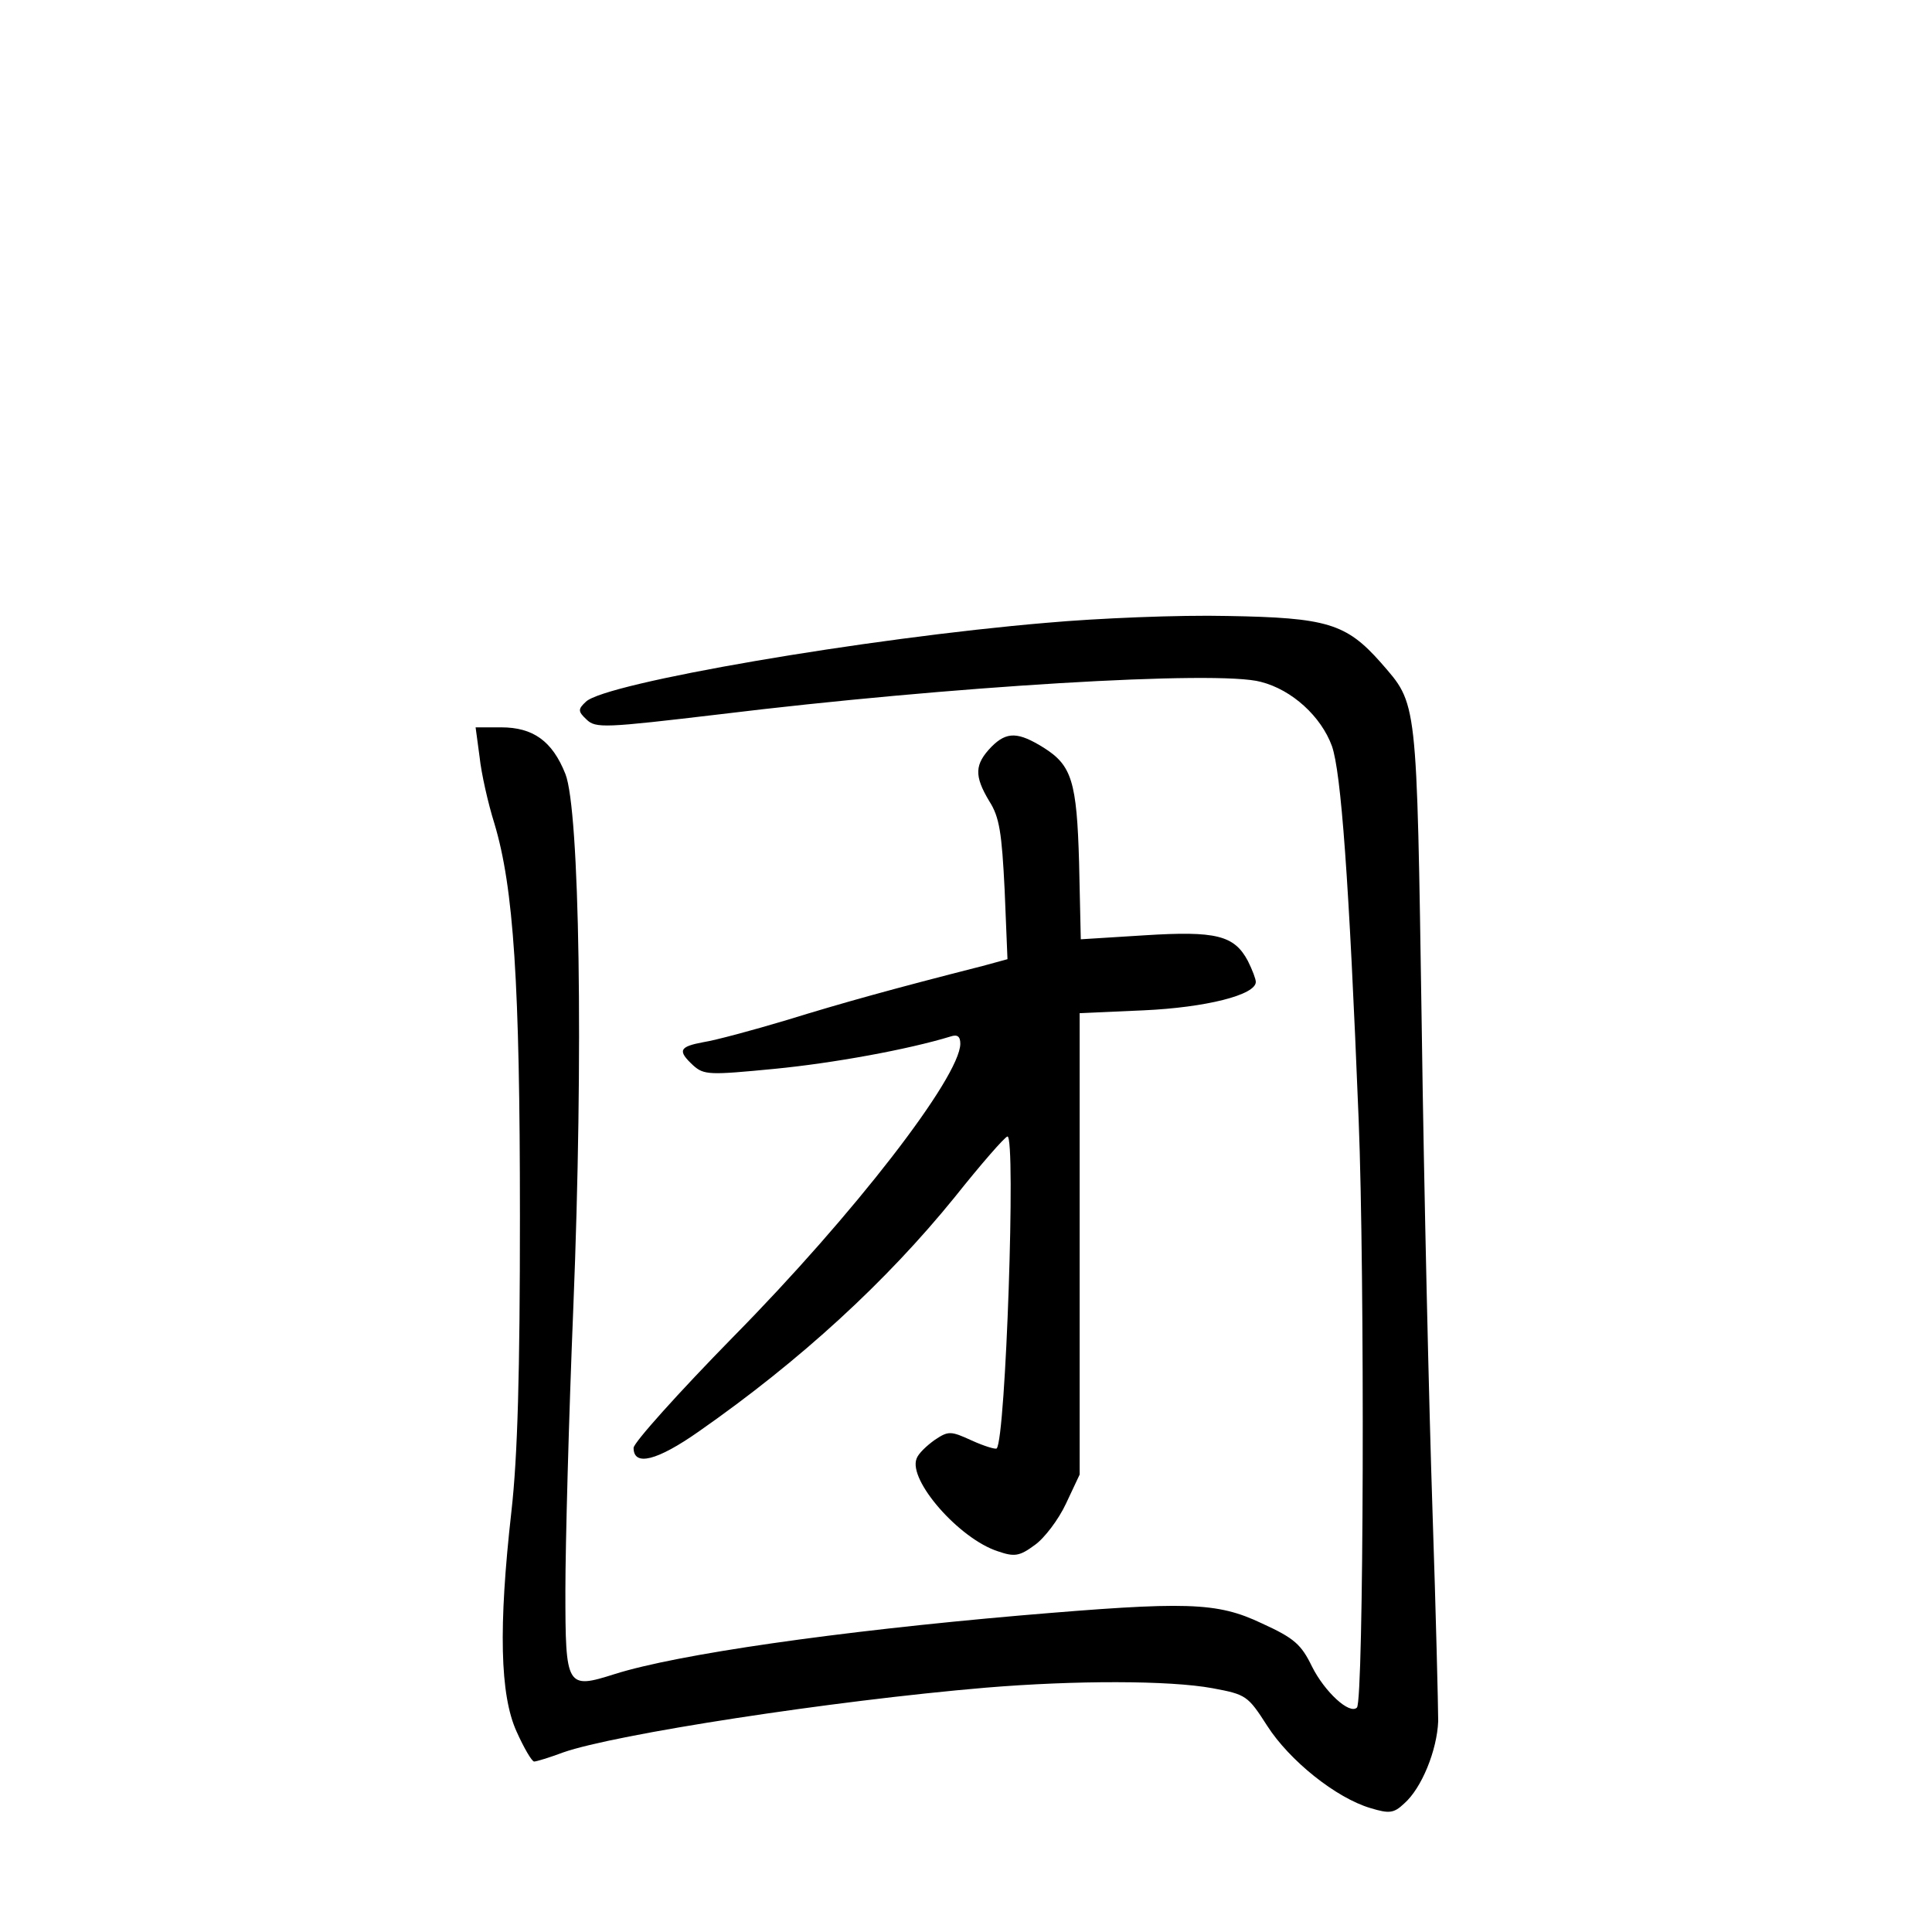 <?xml version="1.0" standalone="no"?>
<!DOCTYPE svg PUBLIC "-//W3C//DTD SVG 20010904//EN"
 "http://www.w3.org/TR/2001/REC-SVG-20010904/DTD/svg10.dtd">
<svg version="1.0" xmlns="http://www.w3.org/2000/svg"
 width="340pt" height="340pt" viewBox="0 0 340 340"
 preserveAspectRatio="xMidYMid meet">
<g transform="translate(0,340) scale(0.1,-0.1)"
fill="#000000" stroke="none">
<path d="M1842 2304 c-319 -27 -778 -106 -811 -139 -14 -13 -14 -17 1 -31 16
-16 32 -15 235 9 401 49 877 78 952 57 55 -14 106 -61 125 -113 16 -46 30
-232 47 -657 11 -275 9 -1023 -3 -1035 -13 -13 -57 28 -79 72 -19 39 -31 50
-88 76 -80 38 -132 39 -426 14 -322 -28 -602 -68 -713 -103 -85 -27 -87 -24
-87 147 0 79 6 304 14 499 18 445 11 875 -14 938 -23 58 -57 82 -113 82 l-45
0 7 -52 c3 -29 15 -82 26 -117 34 -113 45 -281 45 -691 0 -276 -4 -423 -15
-520 -23 -204 -20 -323 9 -387 13 -29 27 -53 31 -53 4 0 27 7 51 16 91 32 473
91 744 114 157 13 323 13 399 -1 59 -11 62 -13 96 -66 39 -61 121 -127 182
-145 33 -10 41 -9 59 8 31 27 58 94 60 145 0 24 -4 190 -10 369 -6 179 -15
564 -19 855 -9 582 -7 564 -72 639 -61 69 -95 79 -270 82 -85 2 -229 -4 -318
-12z"/>
<path d="M1745 2086 c-30 -31 -31 -51 -4 -96 18 -28 22 -56 27 -156 l5 -122
-44 -12 c-157 -40 -247 -65 -344 -95 -60 -18 -127 -36 -147 -39 -43 -8 -46
-15 -18 -41 19 -17 29 -17 143 -6 103 10 235 34 310 57 12 4 17 0 17 -13 -1
-59 -187 -300 -400 -516 -96 -98 -175 -186 -175 -195 0 -33 41 -23 115 29 179
125 330 264 450 412 47 59 88 106 93 107 15 0 -3 -532 -19 -549 -2 -2 -22 4
-44 14 -37 17 -41 17 -65 1 -14 -10 -29 -24 -32 -33 -15 -38 75 -141 143 -163
29 -10 38 -9 65 11 17 12 42 45 55 73 l24 51 0 406 0 406 113 5 c109 5 197 27
197 50 0 5 -6 21 -14 37 -24 45 -56 53 -182 45 l-112 -7 -3 135 c-4 143 -13
171 -62 202 -45 28 -65 29 -92 2z"/>
</g>
</svg>
